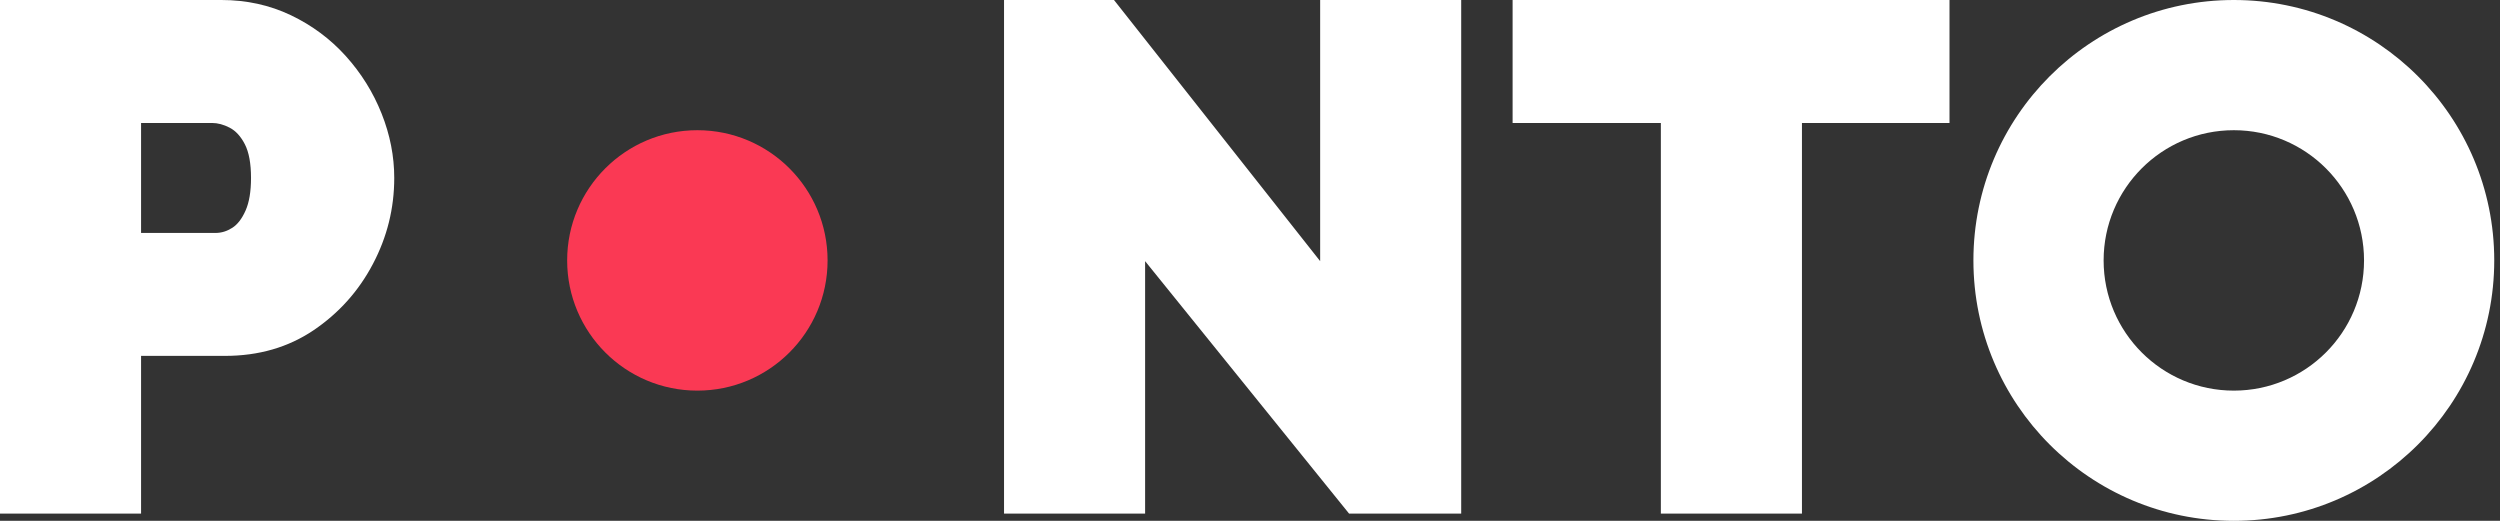 <?xml version="1.0" encoding="utf-8"?>
<!-- Generator: Adobe Illustrator 16.0.0, SVG Export Plug-In . SVG Version: 6.00 Build 0)  -->
<!DOCTYPE svg PUBLIC "-//W3C//DTD SVG 1.1//EN" "http://www.w3.org/Graphics/SVG/1.1/DTD/svg11.dtd">
<svg version="1.1" id="Camada_1" xmlns="http://www.w3.org/2000/svg" xmlns:xlink="http://www.w3.org/1999/xlink" x="0px" y="0px"
	 width="96px" height="20px" viewBox="0 0 96 20" enable-background="new 0 0 96 20" xml:space="preserve">
<rect x="0" y="0" width="96" height="20" fill="#333333" stroke="none"/>
<path fill="#FFFFFF" d="M0,19.723V0h8.5c0.963,0,1.852,0.195,2.667,0.583c0.814,0.389,1.518,0.912,2.111,1.569
	c0.592,0.658,1.051,1.394,1.375,2.208S15.139,6,15.139,6.833c0,1.167-0.273,2.269-0.82,3.305c-0.546,1.037-1.305,1.885-2.277,2.543
	c-0.973,0.656-2.106,0.985-3.403,0.985H5.417v6.056H0z M5.417,8.945h2.861c0.222,0,0.435-0.065,0.639-0.195
	c0.204-0.129,0.375-0.352,0.514-0.667c0.139-0.314,0.208-0.731,0.208-1.25c0-0.556-0.079-0.986-0.236-1.292
	C9.246,5.236,9.051,5.023,8.819,4.903c-0.231-0.12-0.458-0.181-0.68-0.181H5.417V8.945z"/>
<path fill="#FFFFFF" d="M43.972,10.028v9.695h-5.417V0h4.222l7.917,10.028V0h5.416v19.723h-4.305L43.972,10.028z"/>
<path fill="#FFFFFF" d="M74.861,4.722h-5.666v15h-5.418v-15h-5.693V0h16.777V4.722z"/>
<path fill="#FFFFFF" d="M95.779,10c0,5.523-4.477,10-10,10s-10-4.477-10-10c0-5.523,4.477-10,10-10S95.779,4.477,95.779,10z
	 M85.779,5c-2.762,0-5,2.239-5,5c0,2.762,2.238,5,5,5s5-2.238,5-5C90.779,7.239,88.541,5,85.779,5z"/>
<circle fill="#FA3954" cx="26.779" cy="10" r="5"/>
</svg>

